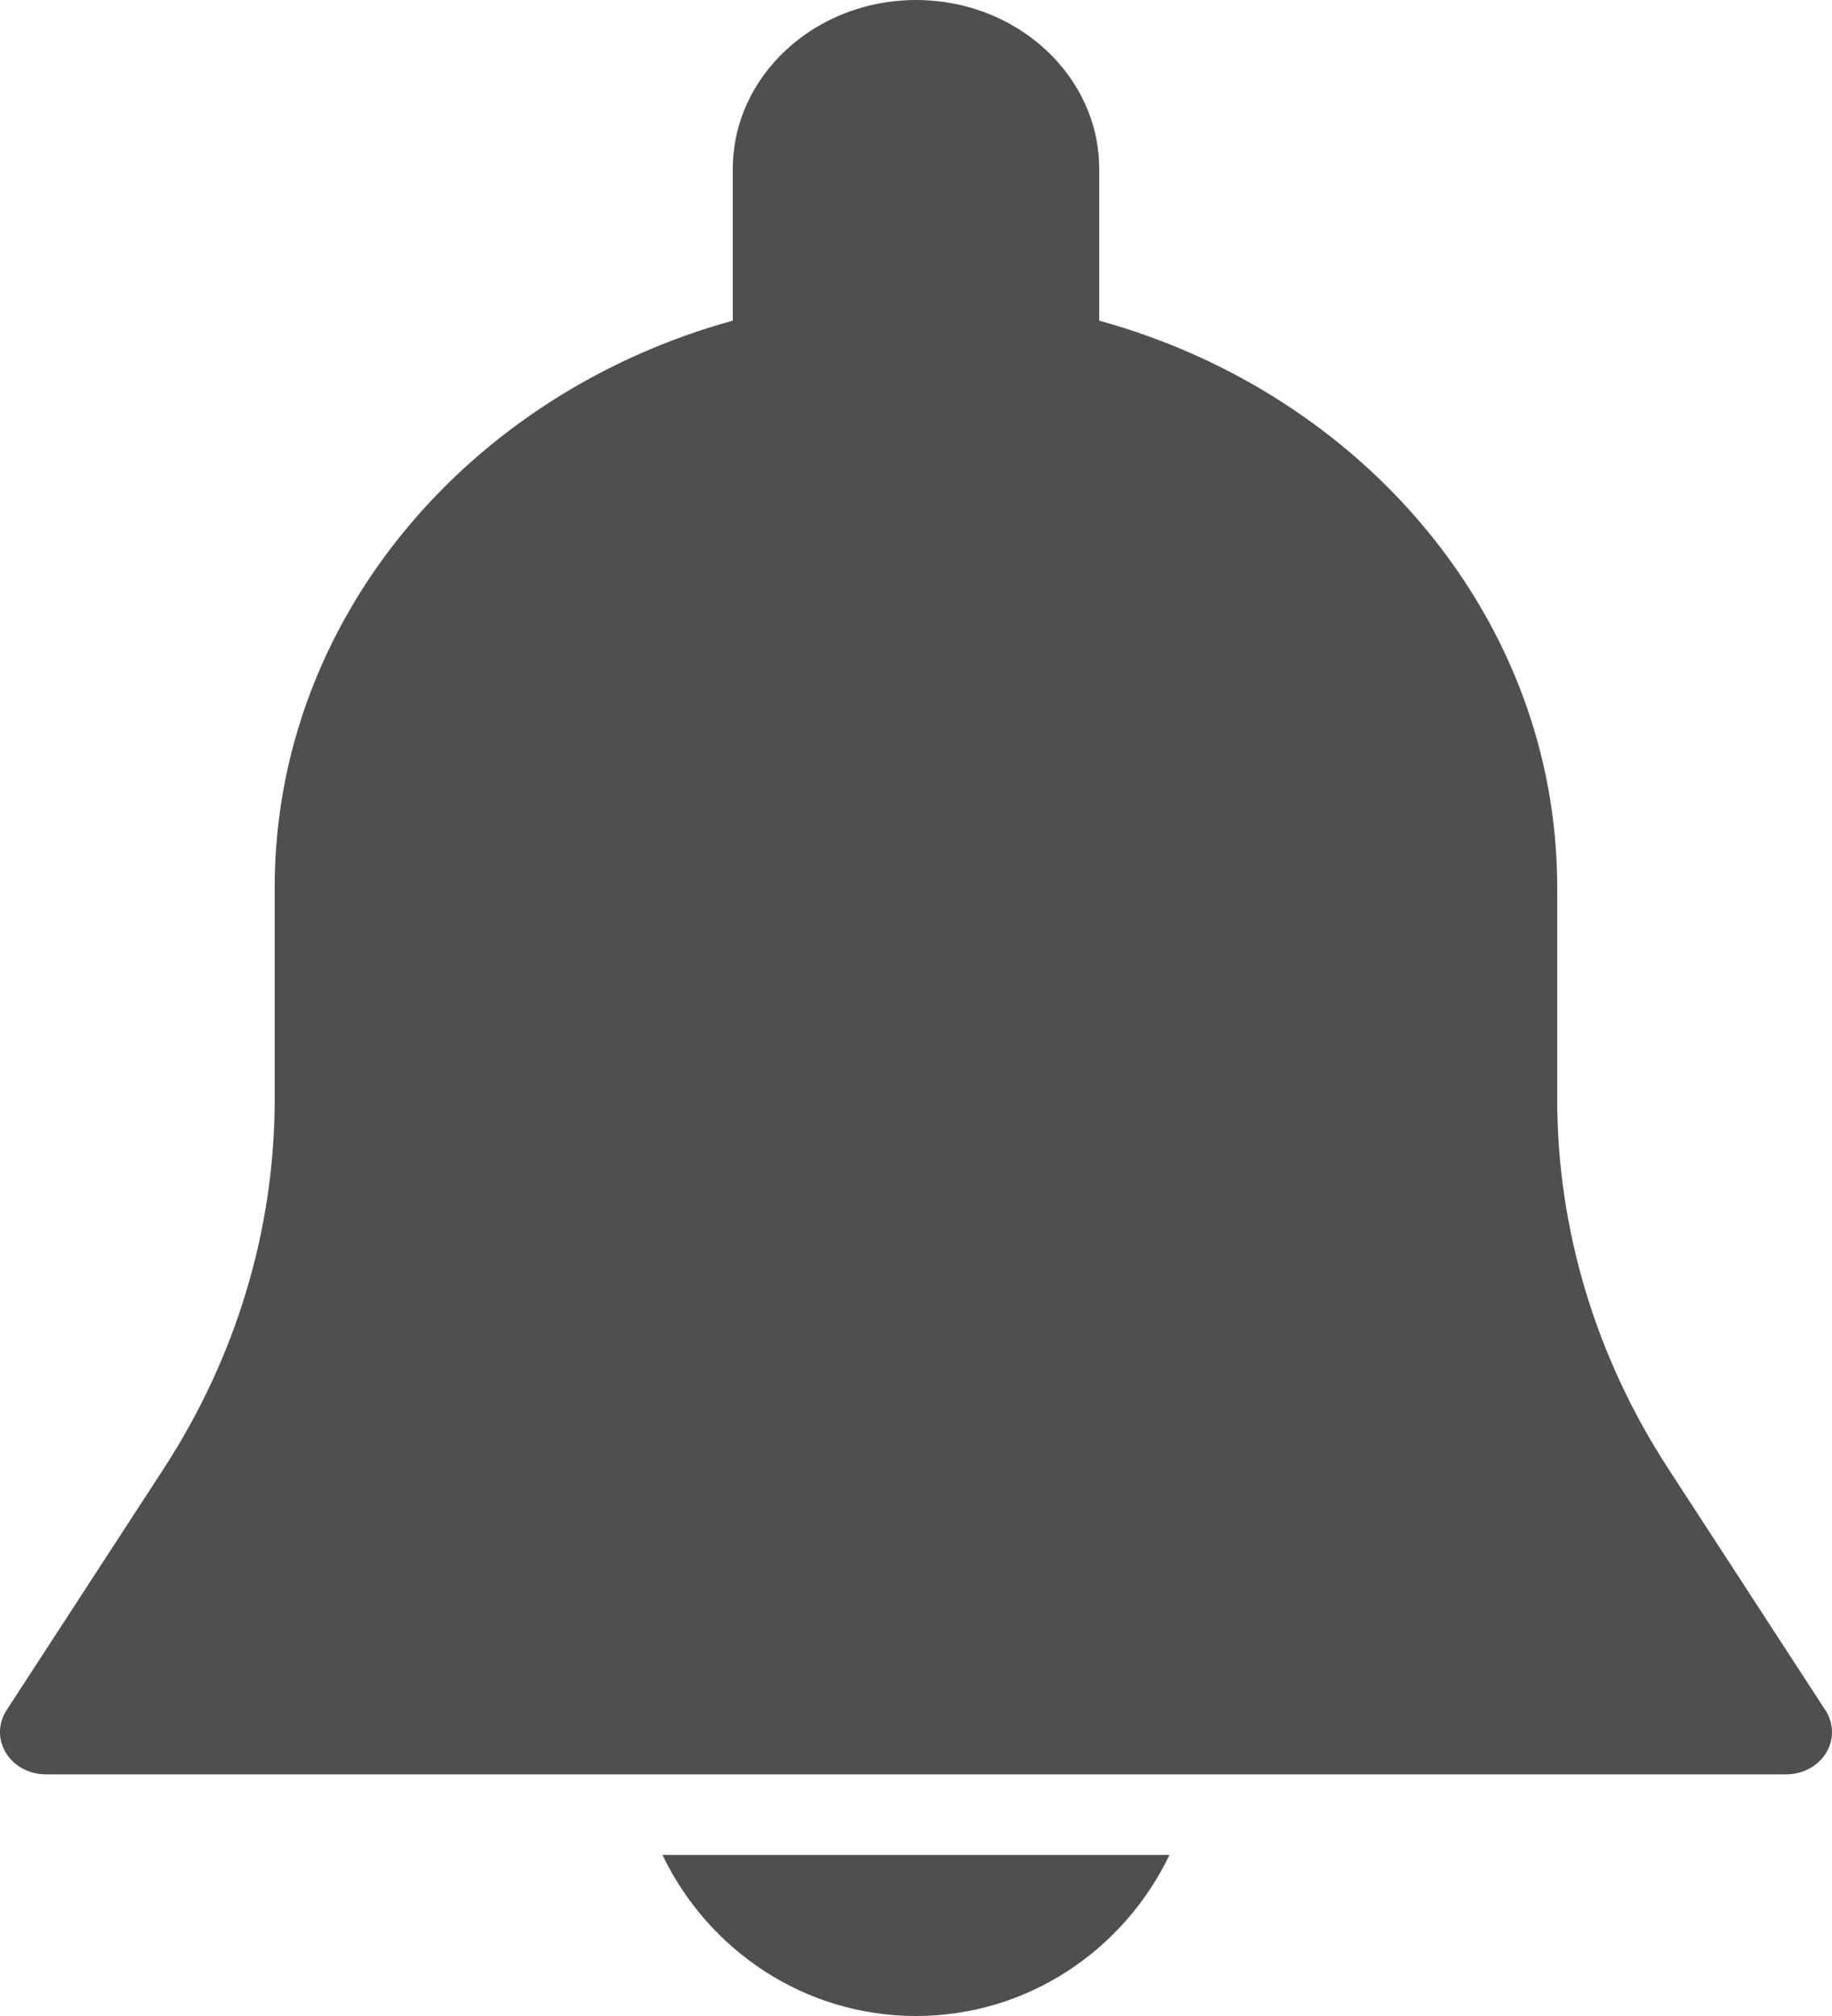 <svg width="20" height="22" viewBox="0 0 20 22" fill="none" xmlns="http://www.w3.org/2000/svg">
<g clip-path="url(#clip0_551_264)">
<g clip-path="url(#clip1_551_264)">
<g clip-path="url(#clip2_551_264)">
<path d="M19.929 18.665L18.212 16.026C17.419 14.808 17 13.413 17 11.993V9.682C17 6.763 14.888 4.295 12 3.499V1.844C12 0.827 11.103 0 10 0C8.897 0 8 0.827 8 1.844V3.499C5.111 4.295 2.999 6.763 2.999 9.682V11.993C2.999 13.413 2.58 14.807 1.788 16.026L0.071 18.664C-0.022 18.807 -0.024 18.984 0.065 19.129C0.154 19.274 0.319 19.363 0.499 19.363H19.5C19.68 19.363 19.846 19.274 19.935 19.13C20.024 18.986 20.021 18.807 19.929 18.665L19.929 18.665Z" fill="#4F4F4F"/>
</g>
</g>
<g clip-path="url(#clip3_551_264)">
<g clip-path="url(#clip4_551_264)">
<path d="M7.232 20.242C7.728 21.277 8.777 22 10 22C11.222 22 12.272 21.277 12.767 20.242H7.232Z" fill="#4F4F4F"/>
</g>
</g>
</g>
<defs>
<clipPath id="clip0_551_264">
<rect width="20" height="22" fill="white"/>
</clipPath>
<clipPath id="clip1_551_264">
<rect width="20" height="19.363" fill="white"/>
</clipPath>
<clipPath id="clip2_551_264">
<rect width="20" height="19.363" fill="white"/>
</clipPath>
<clipPath id="clip3_551_264">
<rect width="5.535" height="1.758" fill="white" transform="translate(7.232 20.242)"/>
</clipPath>
<clipPath id="clip4_551_264">
<rect width="5.535" height="1.758" fill="white" transform="translate(7.232 20.242)"/>
</clipPath>
</defs>
</svg>
